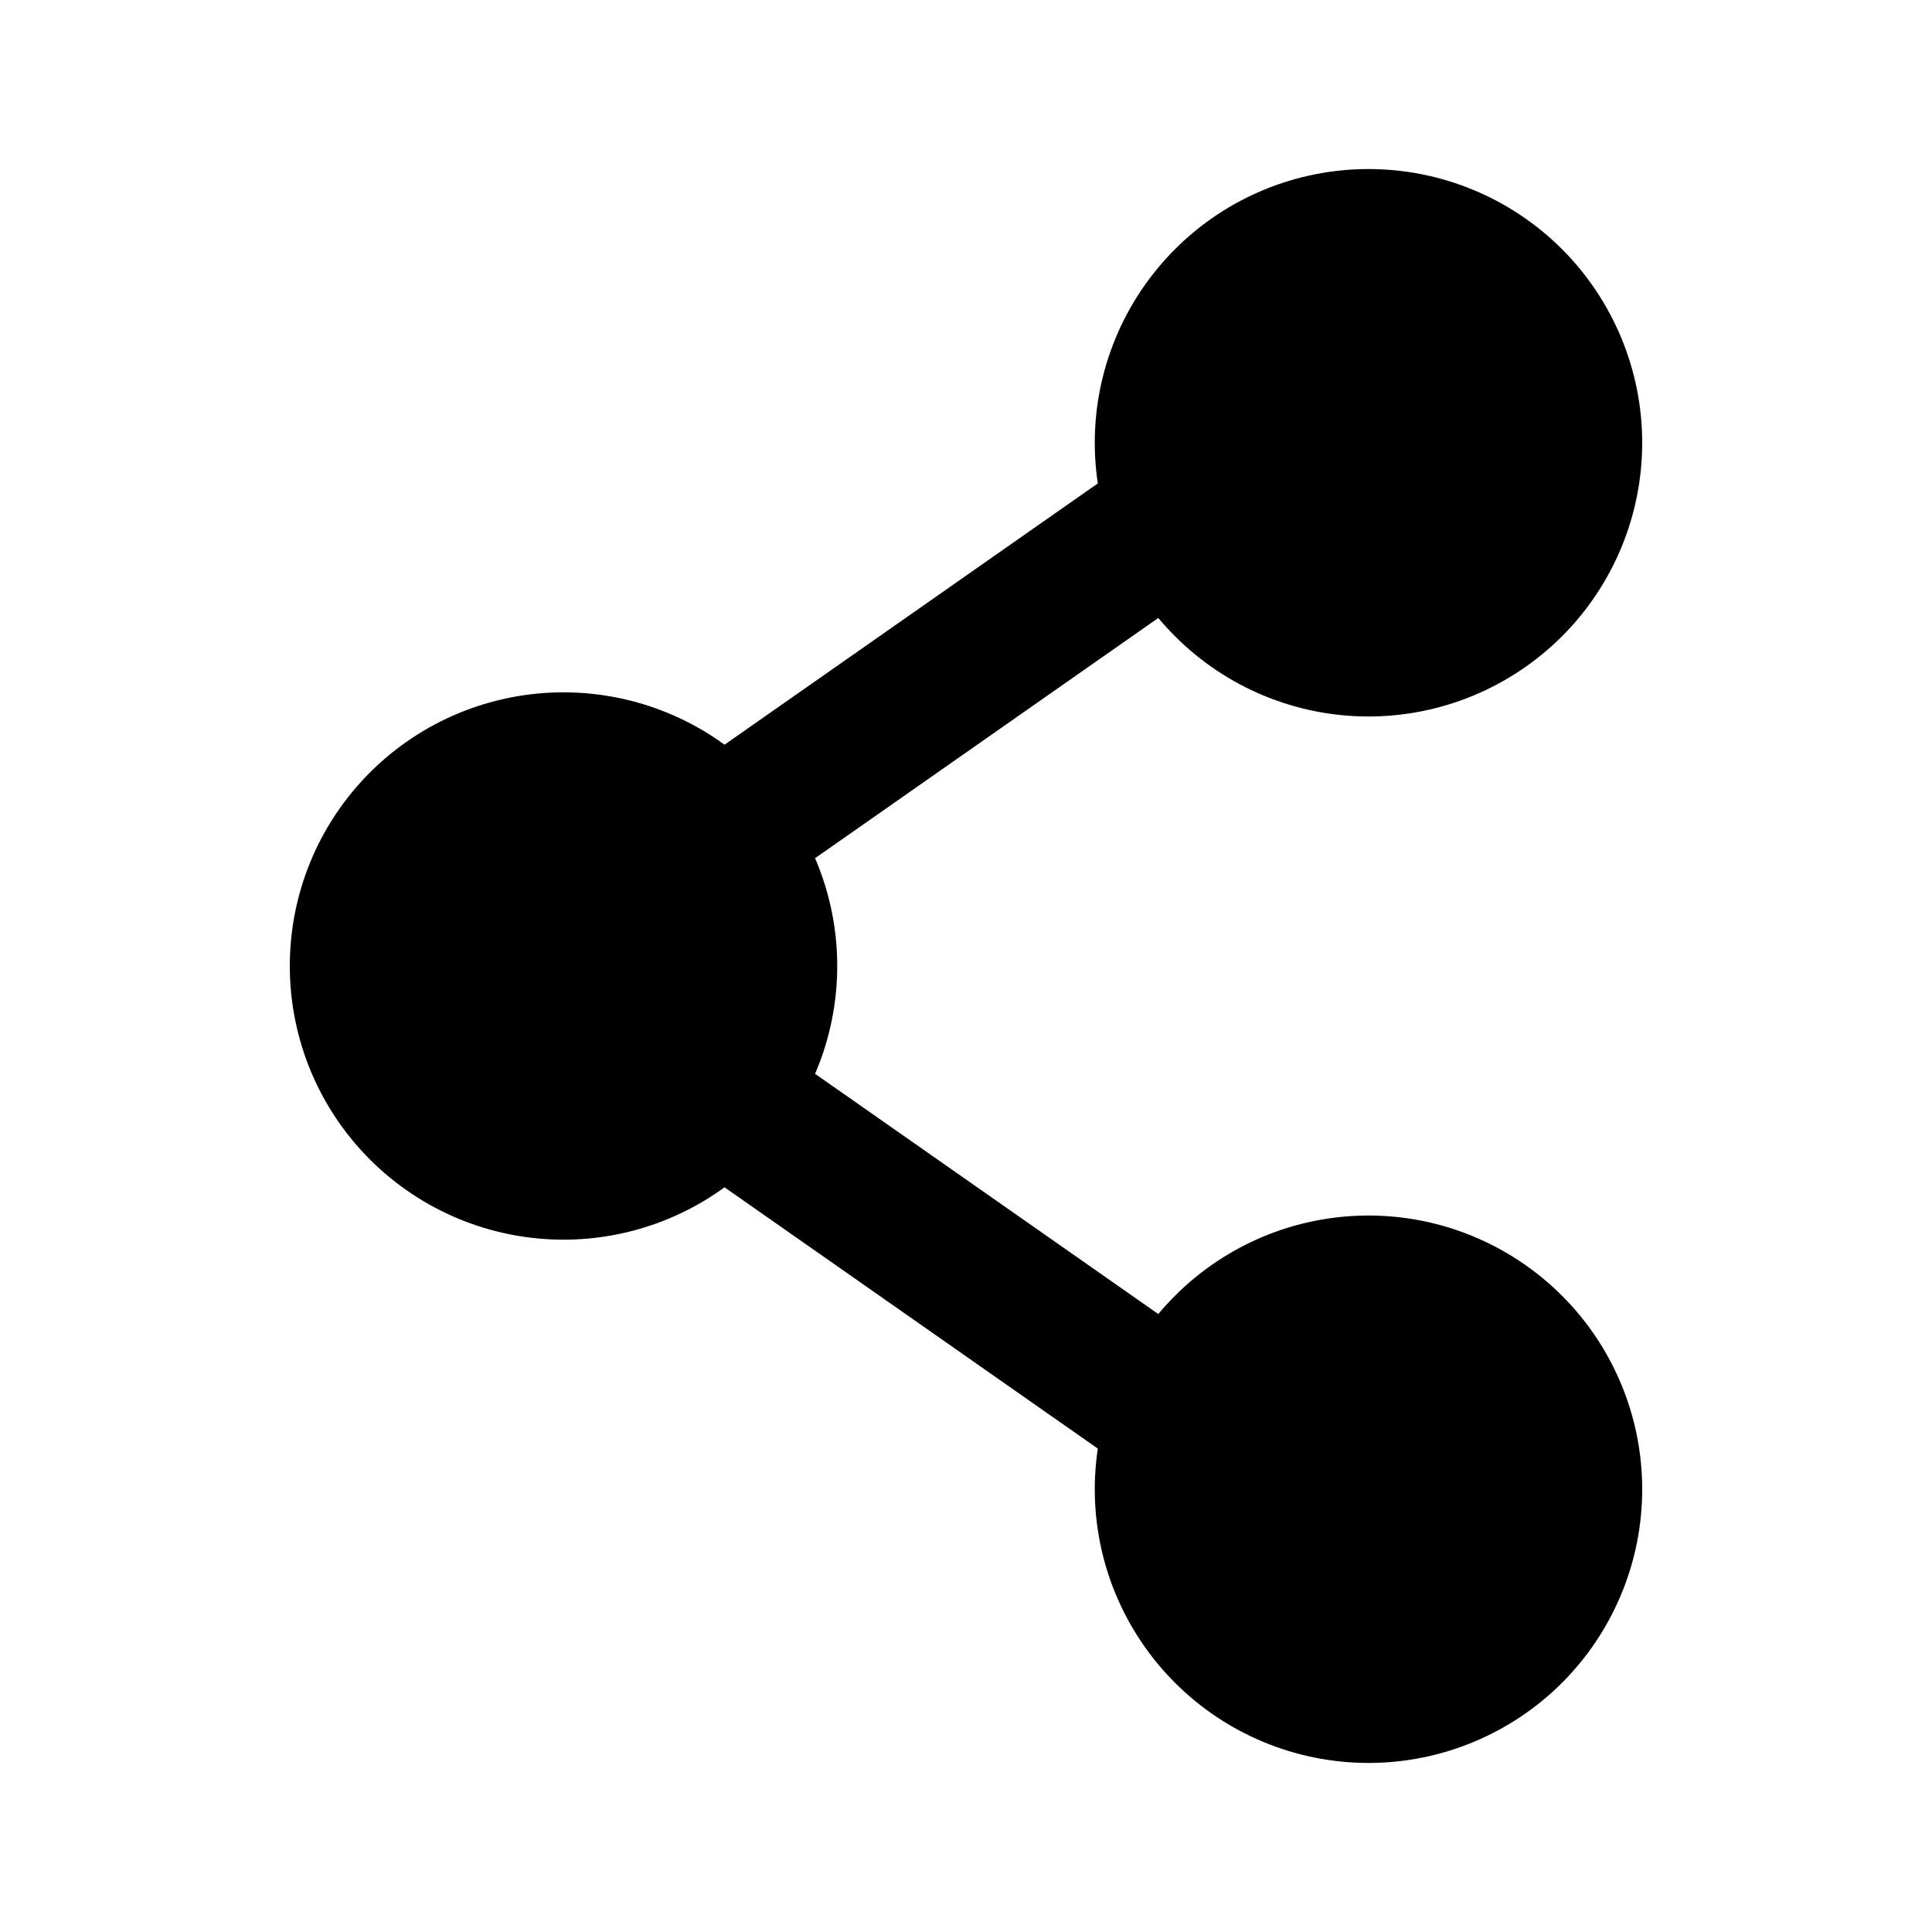 <svg xmlns="http://www.w3.org/2000/svg" width="20" height="20" viewBox="0 0 20 20" fill="currentColor">
  <path d="M12.083 5.417L7.917 8.333M12.083 14.583L7.917 11.667M7.917 10C7.917 10.553 7.697 11.082 7.306 11.473C6.916 11.864 6.386 12.083 5.833 12.083C5.281 12.083 4.751 11.864 4.36 11.473C3.969 11.082 3.75 10.553 3.75 10C3.75 9.447 3.969 8.918 4.36 8.527C4.751 8.136 5.281 7.917 5.833 7.917C6.386 7.917 6.916 8.136 7.306 8.527C7.697 8.918 7.917 9.447 7.917 10ZM16.25 15.417C16.25 15.969 16.03 16.499 15.64 16.89C15.249 17.28 14.719 17.5 14.167 17.5C13.614 17.5 13.084 17.28 12.694 16.89C12.303 16.499 12.083 15.969 12.083 15.417C12.083 14.864 12.303 14.334 12.694 13.944C13.084 13.553 13.614 13.333 14.167 13.333C14.719 13.333 15.249 13.553 15.64 13.944C16.03 14.334 16.25 14.864 16.25 15.417ZM16.25 4.583C16.25 5.136 16.03 5.666 15.64 6.056C15.249 6.447 14.719 6.667 14.167 6.667C13.614 6.667 13.084 6.447 12.694 6.056C12.303 5.666 12.083 5.136 12.083 4.583C12.083 4.031 12.303 3.501 12.694 3.11C13.084 2.719 13.614 2.5 14.167 2.5C14.719 2.5 15.249 2.719 15.64 3.11C16.03 3.501 16.25 4.031 16.25 4.583Z" stroke="currentColor" stroke-width="1.5" stroke-linecap="round" stroke-linejoin="round"/>
</svg>